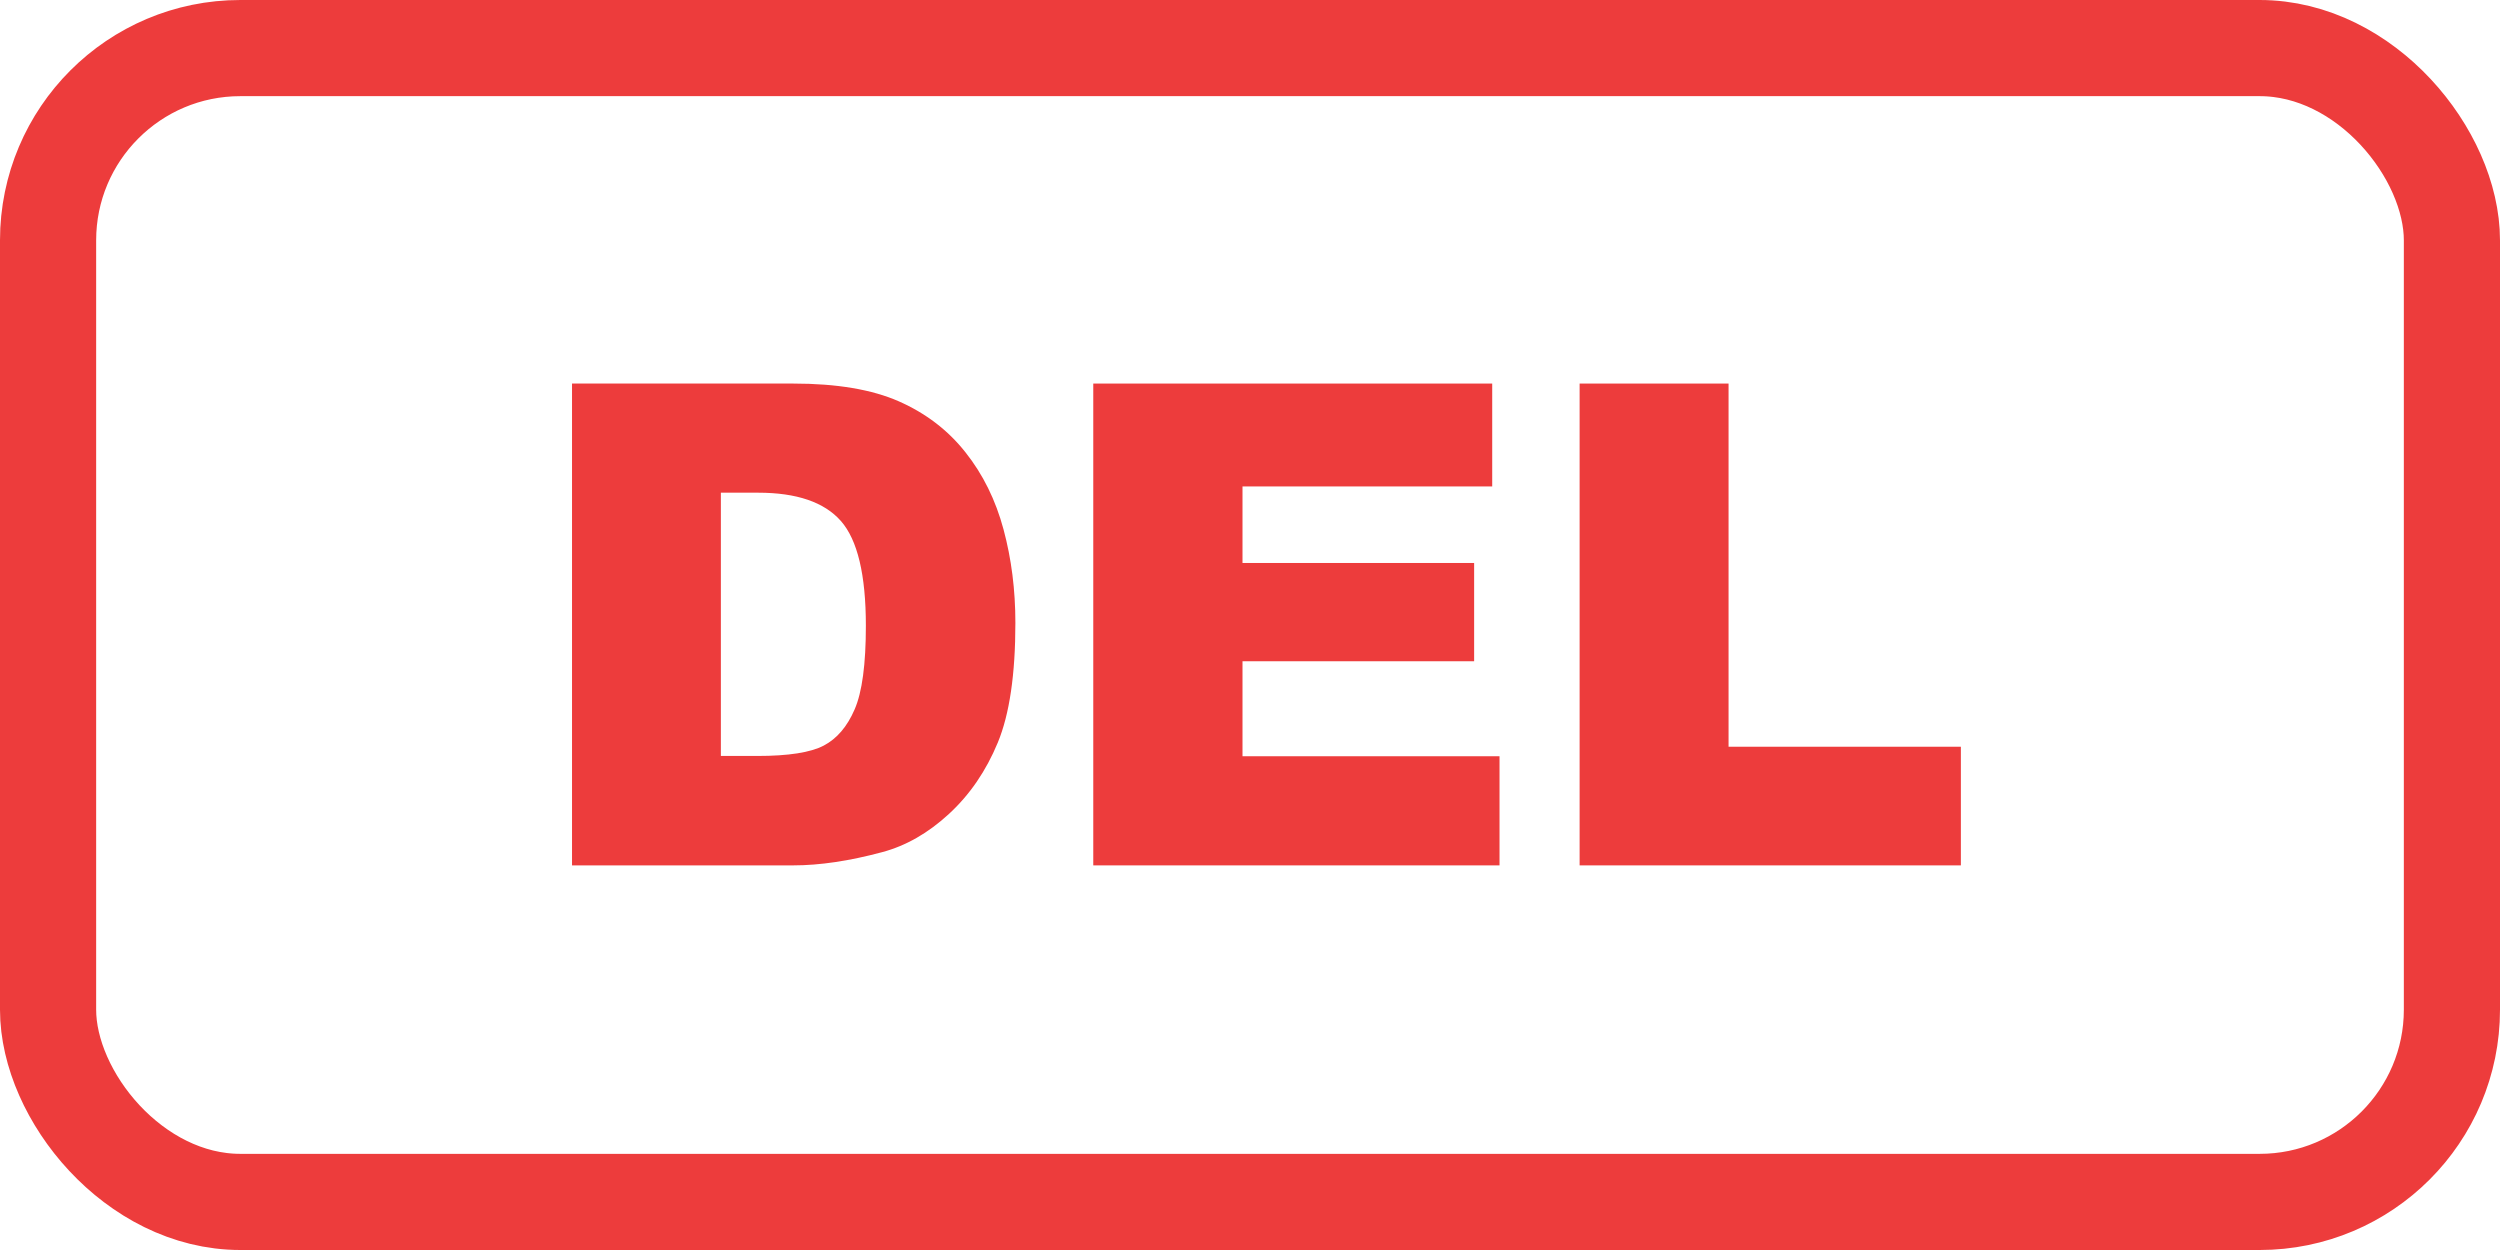 <svg xmlns="http://www.w3.org/2000/svg" xmlns:xlink="http://www.w3.org/1999/xlink" width="26" height="13" version="1.1" viewBox="0 0 26 13"><title>icon-query-delete</title><g fill="none" fill-rule="evenodd" stroke="none" stroke-width="1"><g><g><g><g><g><g transform="translate(-120, -843) translate(104, 79) translate(8, 40) translate(8, 630) translate(0, 90) translate(0, 4)"><rect width="25" height="12" x=".5" y=".5" stroke="#ED3C3C" rx="2"/><g fill="#ED3C3C" fill-rule="nonzero" transform="translate(5.949, 3.989)"><path d="M0,0 L2.3,0 C2.754,0 3.12,0.062 3.399,0.185 C3.678,0.308 3.909,0.484 4.091,0.714 C4.274,0.944 4.406,1.212 4.488,1.518 C4.57,1.823 4.611,2.146 4.611,2.488 C4.611,3.024 4.55,3.439 4.428,3.734 C4.306,4.029 4.137,4.276 3.92,4.476 C3.704,4.675 3.472,4.808 3.223,4.874 C2.884,4.965 2.576,5.011 2.3,5.011 L0,5.011 L0,0 Z M1.548,1.135 L1.548,3.873 L1.928,3.873 C2.251,3.873 2.481,3.837 2.618,3.765 C2.755,3.693 2.862,3.568 2.939,3.389 C3.017,3.21 3.056,2.92 3.056,2.519 C3.056,1.988 2.969,1.625 2.796,1.429 C2.623,1.233 2.336,1.135 1.935,1.135 L1.548,1.135 Z"/><polygon points="5.421 0 9.57 0 9.57 1.07 6.973 1.07 6.973 1.866 9.382 1.866 9.382 2.888 6.973 2.888 6.973 3.876 9.646 3.876 9.646 5.011 5.421 5.011"/><polygon points="10.479 0 12.028 0 12.028 3.777 14.444 3.777 14.444 5.011 10.479 5.011"/></g></g></g></g></g></g></g></g></svg>
